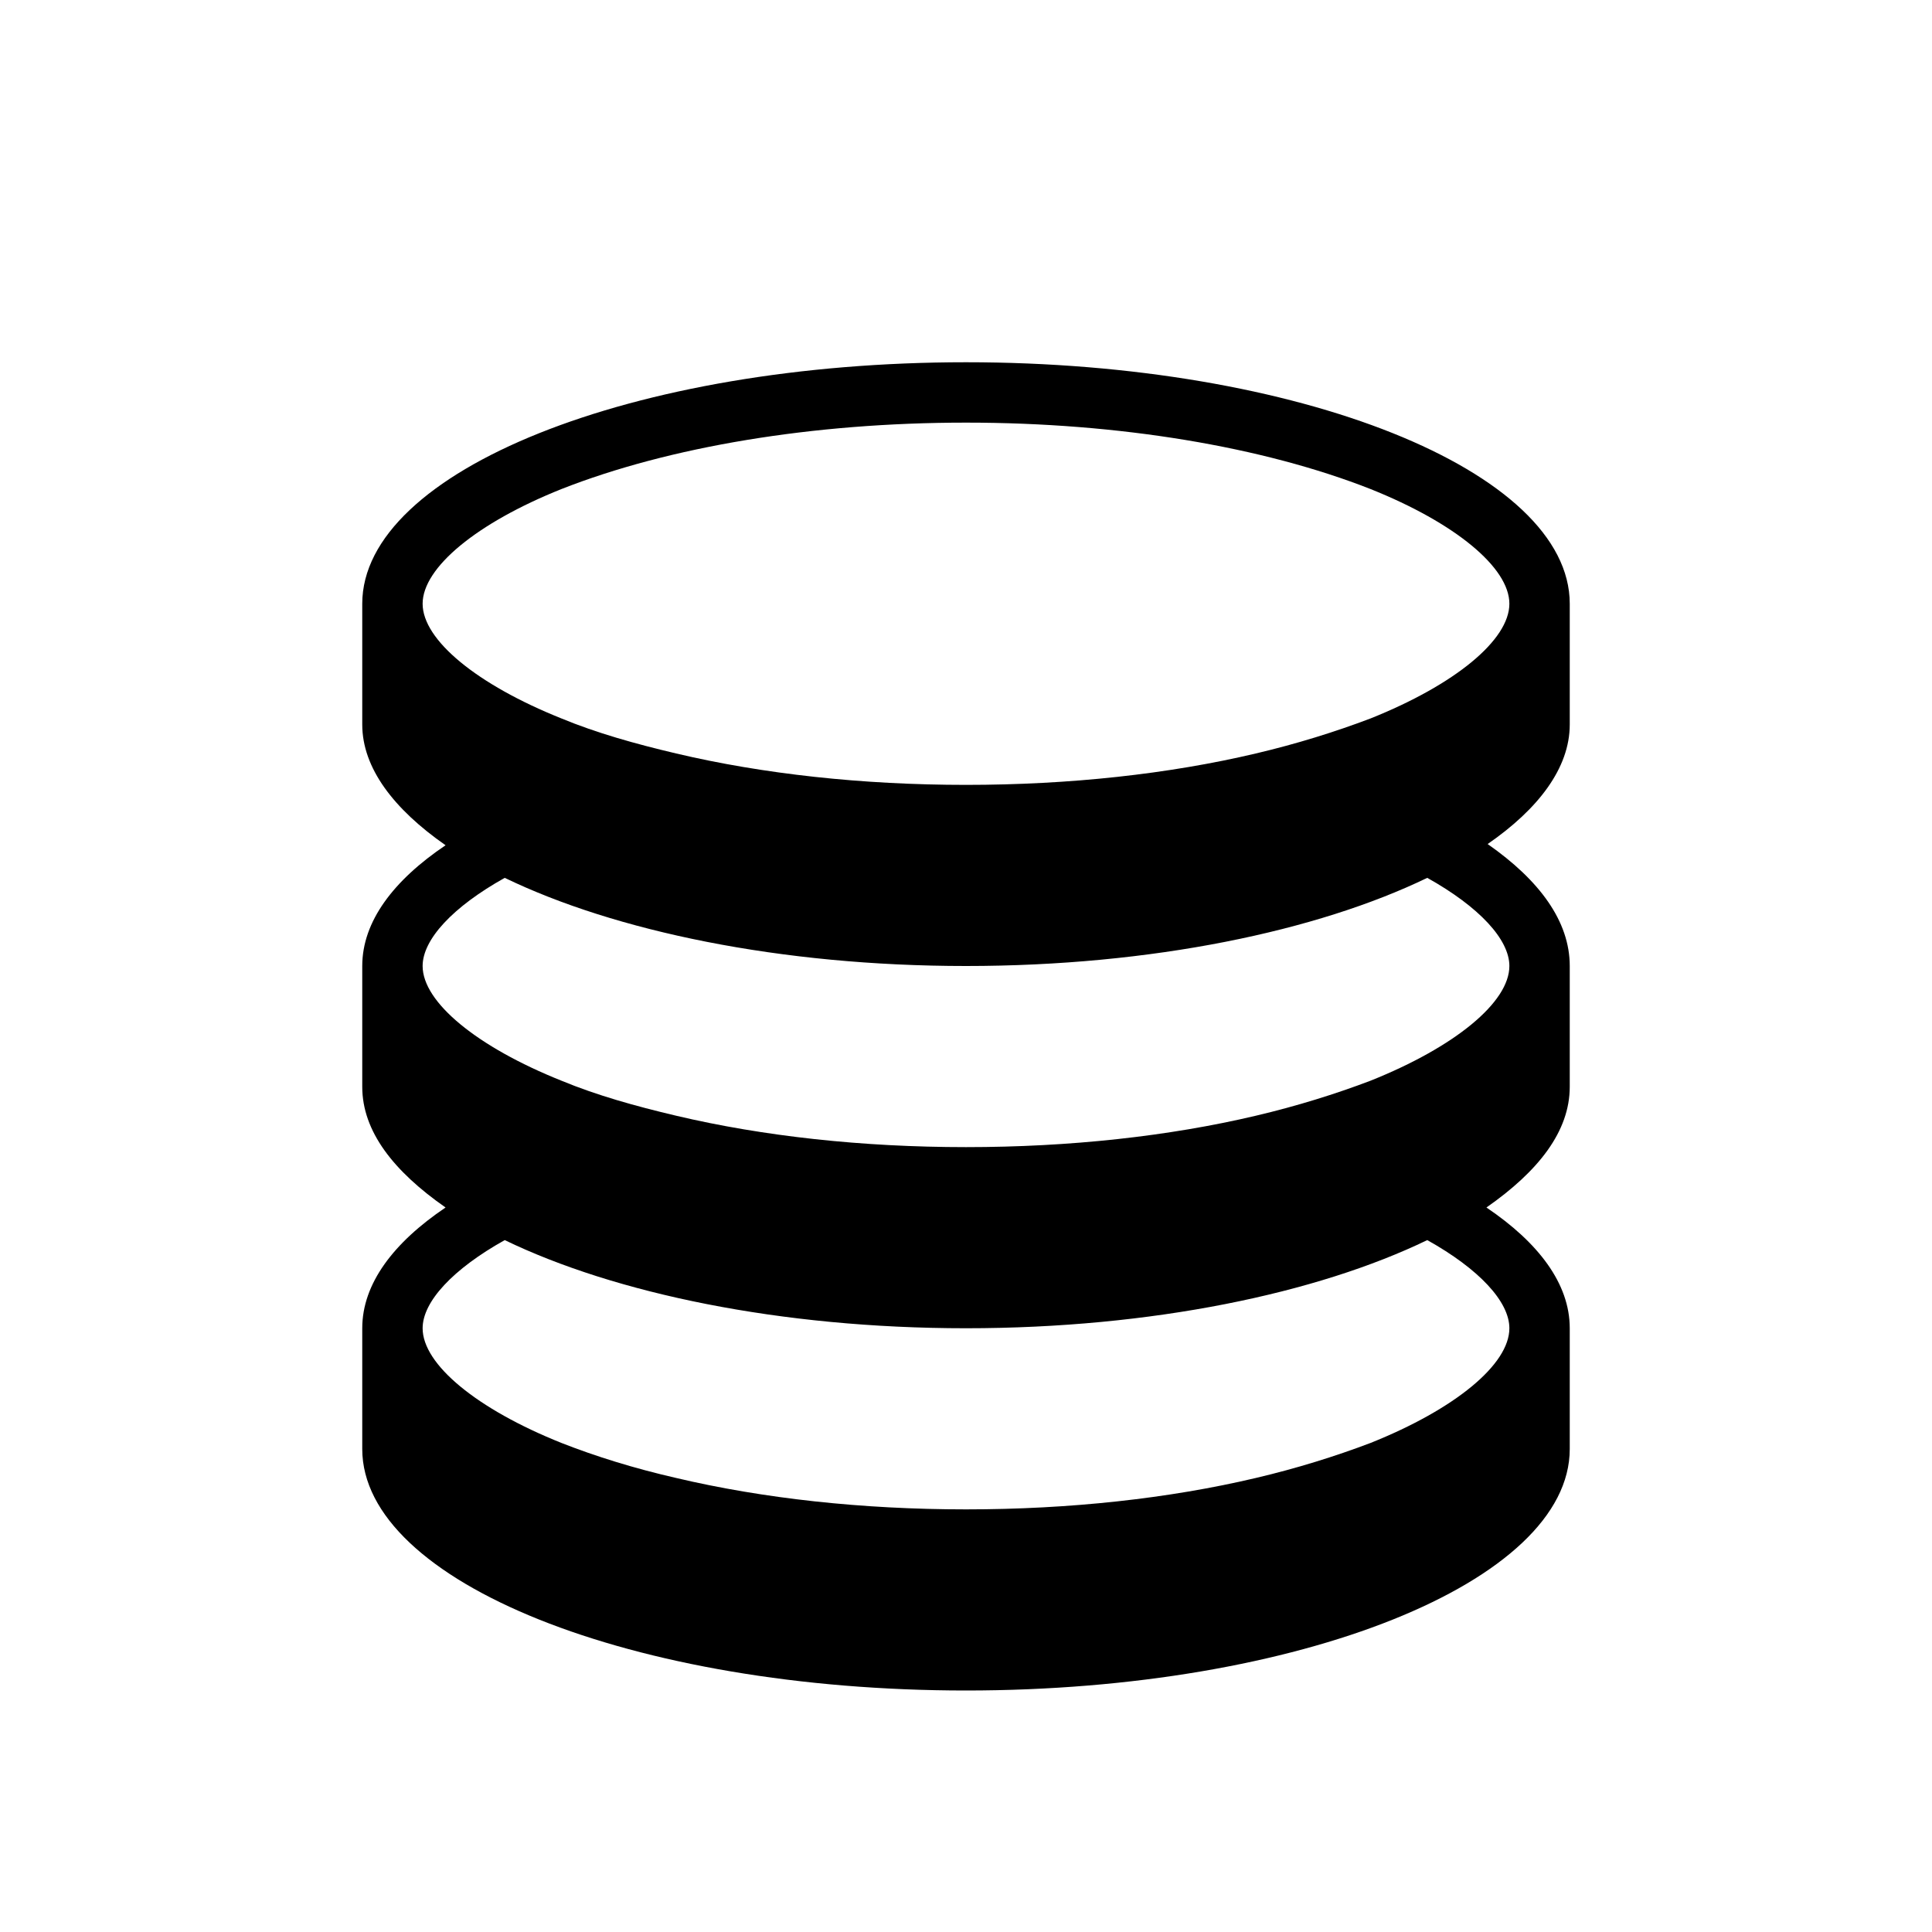 <svg xmlns="http://www.w3.org/2000/svg" viewBox="0 0 16 16">
<path d="M13,6V5c0-1.1-2.24-2-5-2S3,3.9,3,5v1c0,0.36,0.26,0.7,0.69,1C3.26,7.29,3,7.63,3,8v1c0,0.37,0.26,0.7,0.69,1 C3.26,10.29,3,10.63,3,11v1c0,1.1,2.24,2,5,2s5-0.9,5-2v-1c0-0.37-0.26-0.71-0.69-1C12.74,9.7,13,9.37,13,9V8 c0-0.37-0.25-0.71-0.68-1.01C12.74,6.7,13,6.36,13,6z M12.5,11c0,0.3-0.45,0.67-1.15,0.95c-0.29,0.11-0.61,0.21-0.95,0.29 C9.68,12.41,8.86,12.5,8,12.5s-1.68-0.09-2.4-0.26c-0.35-0.08-0.67-0.18-0.95-0.29C3.95,11.67,3.5,11.3,3.5,11 c0-0.22,0.25-0.49,0.68-0.73C5.09,10.71,6.46,11,8,11s2.91-0.29,3.82-0.73C12.25,10.51,12.5,10.78,12.5,11z M12.5,8 c0,0.3-0.45,0.67-1.15,0.95c-0.29,0.11-0.61,0.21-0.95,0.29C9.68,9.41,8.86,9.5,8,9.5S6.32,9.41,5.6,9.24 C5.26,9.16,4.94,9.07,4.65,8.95C3.95,8.67,3.5,8.3,3.5,8c0-0.22,0.25-0.49,0.68-0.73C5.09,7.71,6.46,8,8,8s2.91-0.29,3.82-0.73 C12.25,7.51,12.5,7.78,12.5,8z M11.35,5.95c-0.29,0.11-0.61,0.21-0.95,0.29C9.68,6.41,8.86,6.5,8,6.5S6.32,6.41,5.6,6.24 C5.26,6.16,4.94,6.07,4.65,5.95C3.95,5.67,3.5,5.3,3.5,5s0.45-0.67,1.15-0.95C5.54,3.7,6.73,3.5,8,3.5s2.46,0.2,3.35,0.55 C12.05,4.33,12.5,4.7,12.5,5S12.05,5.67,11.35,5.95z"/>
</svg>